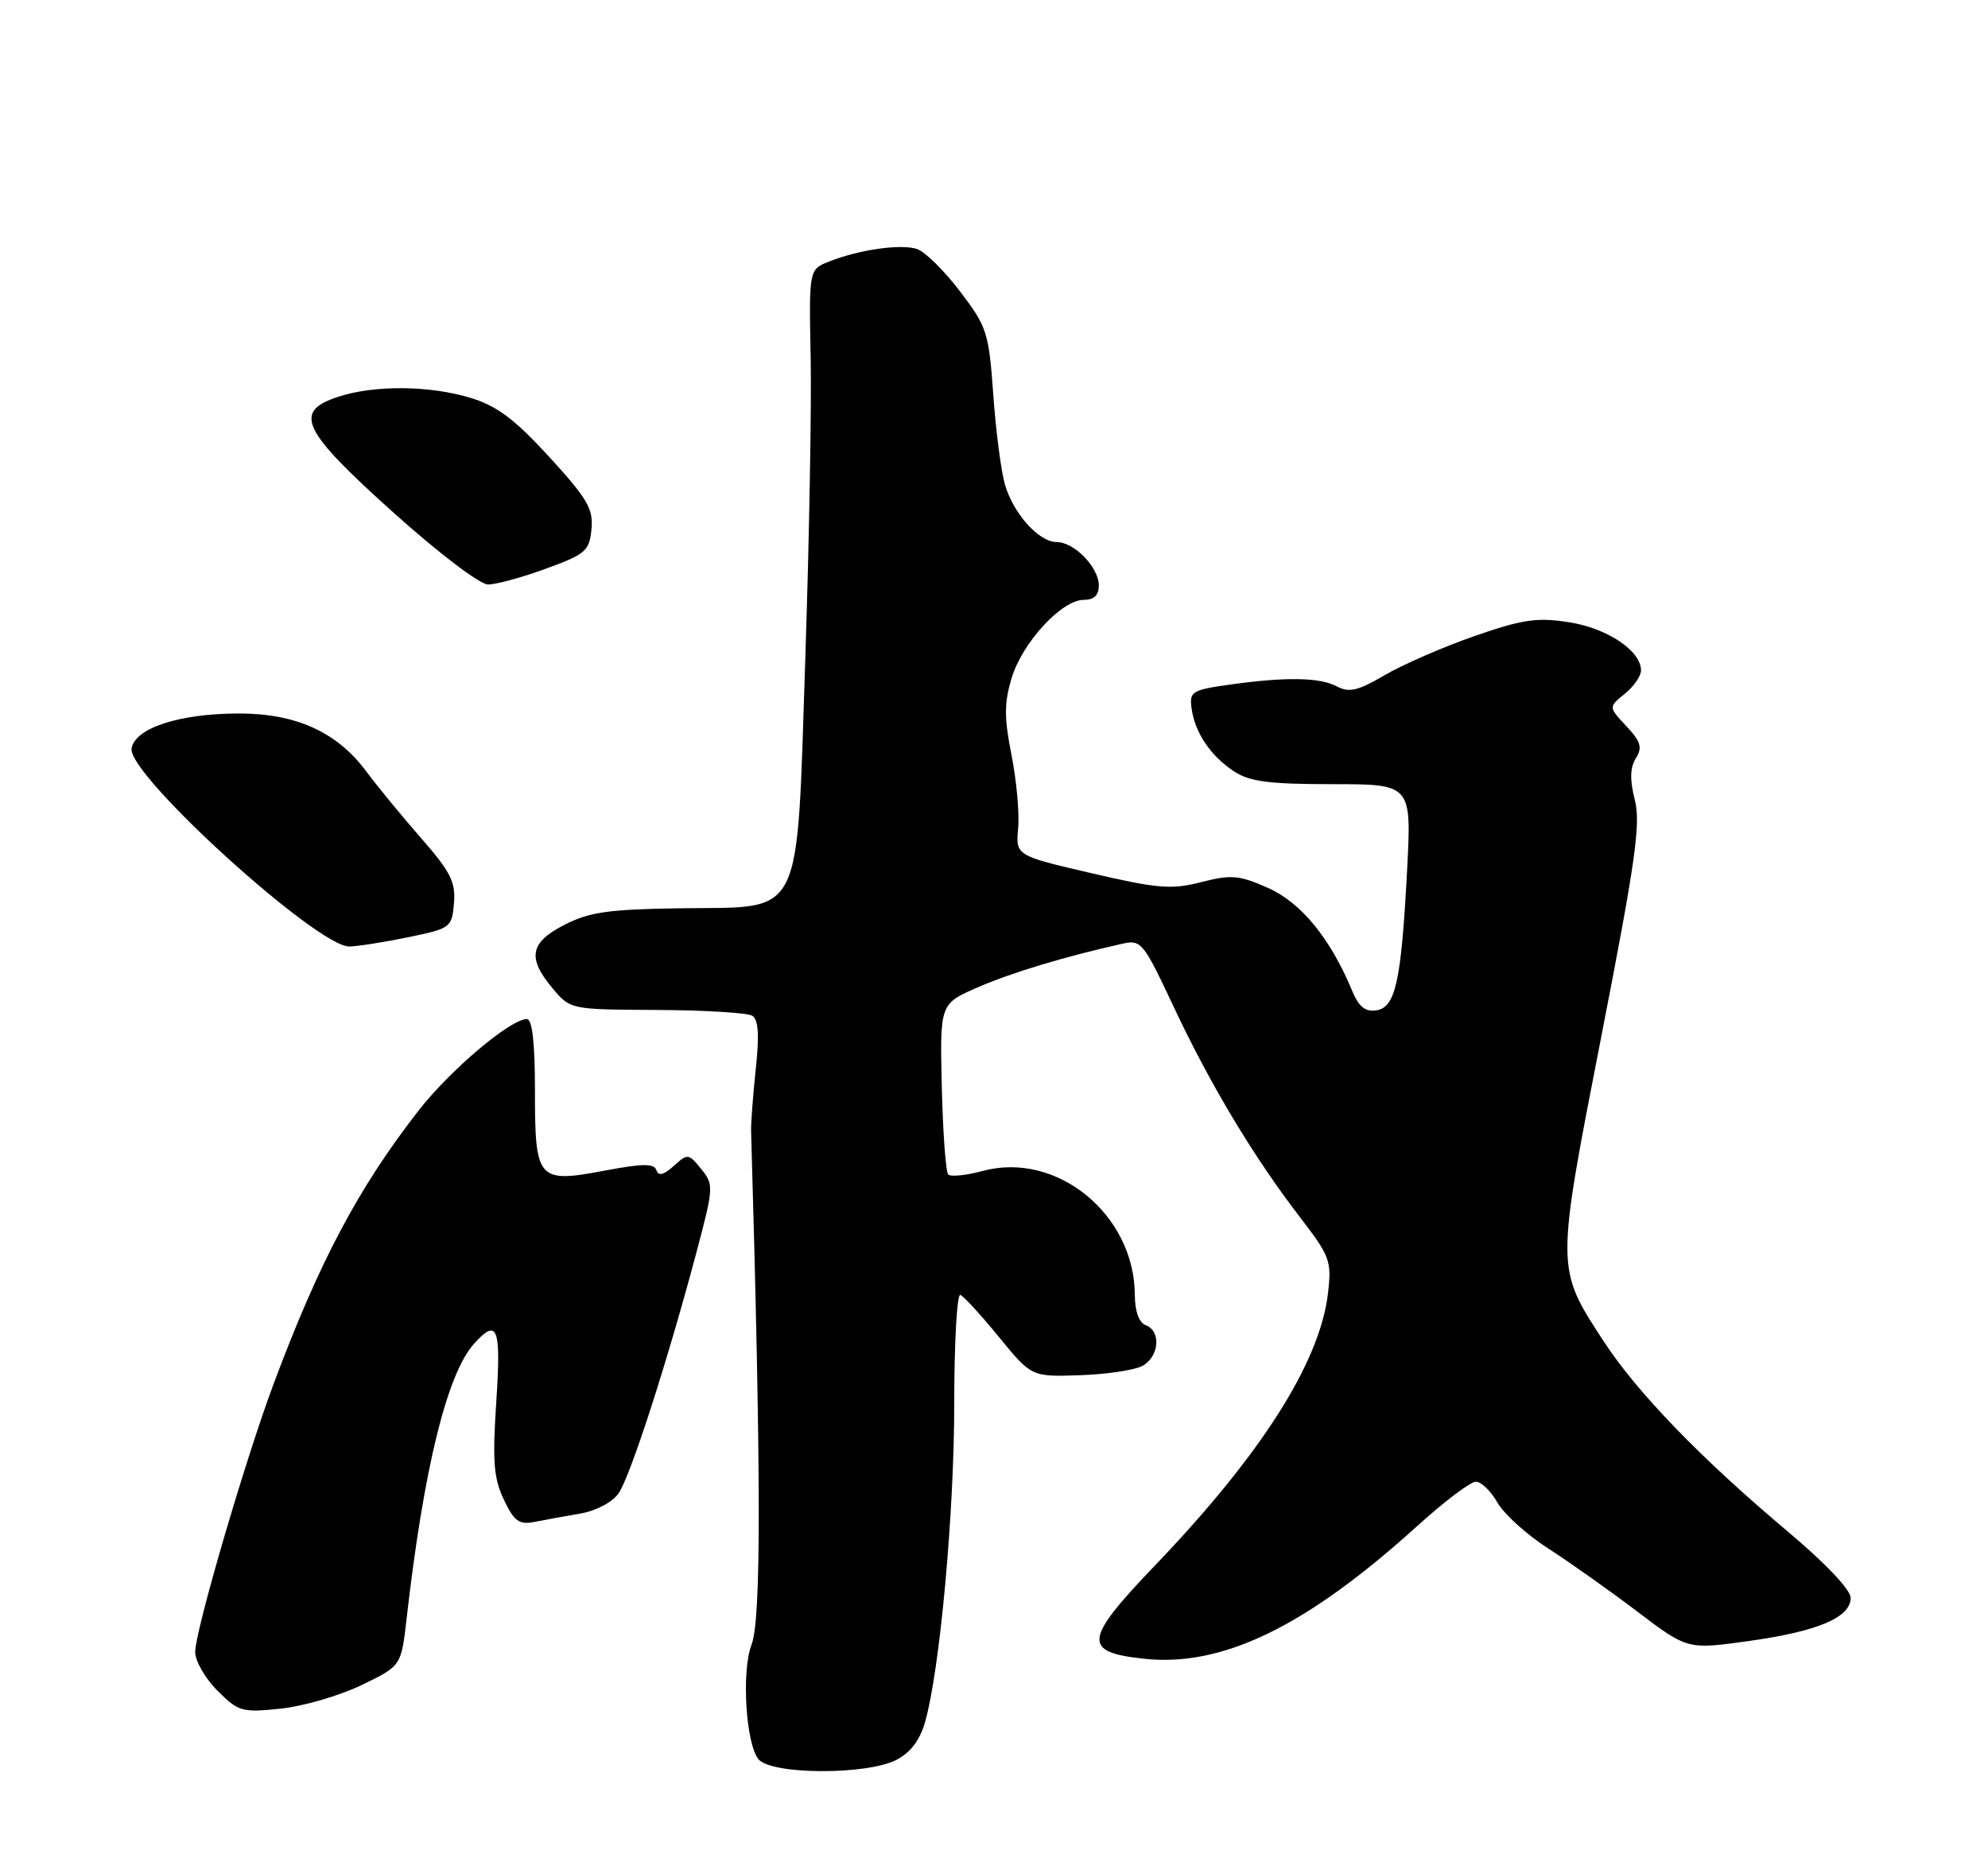 <?xml version="1.0" encoding="UTF-8" standalone="no"?>
<!DOCTYPE svg PUBLIC "-//W3C//DTD SVG 1.1//EN" "http://www.w3.org/Graphics/SVG/1.1/DTD/svg11.dtd" >
<svg xmlns="http://www.w3.org/2000/svg" xmlns:xlink="http://www.w3.org/1999/xlink" version="1.1" viewBox="0 0 275 256">
 <g >
 <path fill="currentColor"
d=" M 124.00 243.50 C 125.96 242.49 127.25 240.77 127.97 238.25 C 130.02 231.00 132.00 209.35 132.00 194.17 C 132.00 185.74 132.38 178.98 132.85 179.17 C 133.32 179.35 135.72 181.97 138.19 185.00 C 142.69 190.50 142.69 190.50 149.35 190.28 C 153.02 190.16 156.91 189.58 158.01 189.00 C 160.35 187.74 160.66 184.19 158.50 183.36 C 157.55 183.00 156.99 181.44 156.98 179.14 C 156.91 168.02 146.17 159.26 135.96 162.01 C 133.67 162.63 131.52 162.85 131.17 162.51 C 130.83 162.16 130.43 156.71 130.28 150.38 C 130.01 138.89 130.01 138.89 135.25 136.61 C 139.94 134.57 147.31 132.35 155.24 130.58 C 157.86 129.99 158.15 130.35 162.32 139.23 C 167.37 150.00 173.42 160.08 179.77 168.34 C 184.01 173.86 184.23 174.45 183.69 179.01 C 182.56 188.52 174.44 201.29 159.76 216.61 C 149.89 226.92 149.70 228.59 158.27 229.51 C 169.15 230.68 180.74 225.03 196.16 211.04 C 199.83 207.72 203.43 205.00 204.16 205.01 C 204.90 205.01 206.24 206.32 207.15 207.91 C 208.06 209.50 211.21 212.35 214.15 214.24 C 217.09 216.13 222.63 220.05 226.46 222.96 C 233.43 228.24 233.43 228.24 241.88 227.06 C 251.48 225.72 256.00 223.80 256.00 221.08 C 256.00 219.96 252.50 216.27 247.25 211.86 C 235.33 201.84 226.45 192.66 221.84 185.59 C 215.19 175.38 215.20 175.75 221.53 143.30 C 226.25 119.11 226.98 113.96 226.14 110.66 C 225.44 107.88 225.48 106.21 226.29 104.91 C 227.22 103.41 226.98 102.61 224.96 100.46 C 222.50 97.83 222.50 97.83 224.75 96.00 C 225.99 95.00 227.00 93.54 227.00 92.76 C 227.00 90.05 222.37 86.94 217.08 86.10 C 212.64 85.40 210.69 85.68 204.01 87.99 C 199.70 89.49 194.11 91.92 191.59 93.39 C 187.86 95.58 186.63 95.87 184.95 94.98 C 182.58 93.71 177.84 93.63 170.00 94.74 C 164.88 95.47 164.52 95.69 164.83 98.01 C 165.28 101.36 167.46 104.60 170.72 106.74 C 172.87 108.15 175.58 108.50 184.34 108.50 C 195.27 108.50 195.27 108.50 194.64 120.50 C 193.82 135.88 193.04 139.41 190.36 139.80 C 188.85 140.02 187.94 139.27 187.03 137.06 C 184.04 129.85 179.97 124.88 175.42 122.86 C 171.40 121.08 170.33 120.99 166.17 122.05 C 162.04 123.11 160.20 122.96 150.99 120.82 C 140.50 118.38 140.50 118.38 140.84 114.59 C 141.03 112.51 140.61 107.95 139.92 104.45 C 138.90 99.32 138.90 97.28 139.93 93.85 C 141.40 88.93 146.85 83.00 149.90 83.00 C 151.33 83.00 152.00 82.37 152.00 81.00 C 152.00 78.50 148.60 75.00 146.17 75.00 C 143.70 75.00 140.16 71.05 139.00 67.00 C 138.48 65.17 137.75 59.59 137.40 54.59 C 136.78 45.98 136.54 45.22 132.78 40.29 C 130.60 37.42 127.92 34.79 126.82 34.44 C 124.56 33.73 118.87 34.54 114.70 36.18 C 111.90 37.29 111.90 37.29 112.14 49.39 C 112.27 56.05 111.94 74.65 111.41 90.72 C 110.17 127.80 111.34 125.43 94.27 125.67 C 84.24 125.81 81.56 126.18 78.12 127.94 C 73.29 130.40 72.89 132.53 76.45 136.76 C 78.91 139.68 78.91 139.68 90.89 139.74 C 97.48 139.77 103.40 140.13 104.06 140.54 C 104.91 141.06 105.05 143.18 104.55 147.89 C 104.16 151.52 103.87 155.40 103.90 156.50 C 105.29 204.38 105.31 224.07 103.96 227.56 C 102.55 231.22 103.17 241.29 104.93 243.42 C 106.71 245.56 119.90 245.62 124.00 243.50 Z  M 50.00 233.16 C 55.50 230.50 55.50 230.50 56.24 224.00 C 58.62 203.15 61.84 190.05 65.60 185.89 C 68.83 182.32 69.33 183.63 68.65 193.96 C 68.11 202.23 68.29 204.53 69.70 207.50 C 71.14 210.51 71.80 210.99 73.95 210.57 C 75.35 210.29 78.20 209.78 80.27 209.42 C 82.44 209.05 84.70 207.86 85.56 206.63 C 87.17 204.36 92.28 188.54 96.35 173.24 C 98.73 164.27 98.75 163.91 97.00 161.75 C 95.25 159.59 95.13 159.58 93.20 161.32 C 91.81 162.58 91.09 162.76 90.80 161.91 C 90.49 160.96 88.93 160.98 83.69 161.96 C 74.35 163.73 74.00 163.33 74.00 150.88 C 74.00 144.27 73.63 141.00 72.88 141.00 C 70.60 141.00 62.24 148.08 57.87 153.70 C 49.54 164.42 44.16 174.57 37.84 191.50 C 33.93 201.96 27.00 225.67 27.00 228.57 C 27.00 229.82 28.38 232.23 30.08 233.92 C 32.98 236.83 33.47 236.97 38.83 236.41 C 41.95 236.08 46.98 234.62 50.00 233.16 Z  M 56.50 129.67 C 62.34 128.46 62.51 128.34 62.80 124.96 C 63.04 122.05 62.33 120.63 58.28 116.00 C 55.63 112.97 52.21 108.81 50.67 106.74 C 46.63 101.29 40.94 98.70 33.00 98.72 C 24.75 98.73 18.61 100.76 18.20 103.59 C 17.68 107.21 43.93 131.05 48.34 130.96 C 49.53 130.93 53.20 130.35 56.50 129.67 Z  M 75.50 78.69 C 81.01 76.68 81.53 76.24 81.82 73.22 C 82.09 70.41 81.26 69.00 75.98 63.22 C 71.22 58.03 68.77 56.18 65.16 55.07 C 59.41 53.31 51.74 53.25 46.69 54.93 C 40.51 56.98 41.76 59.56 54.50 70.99 C 60.64 76.50 66.38 80.87 67.50 80.87 C 68.60 80.88 72.20 79.90 75.50 78.69 Z "/>
</g>
</svg>